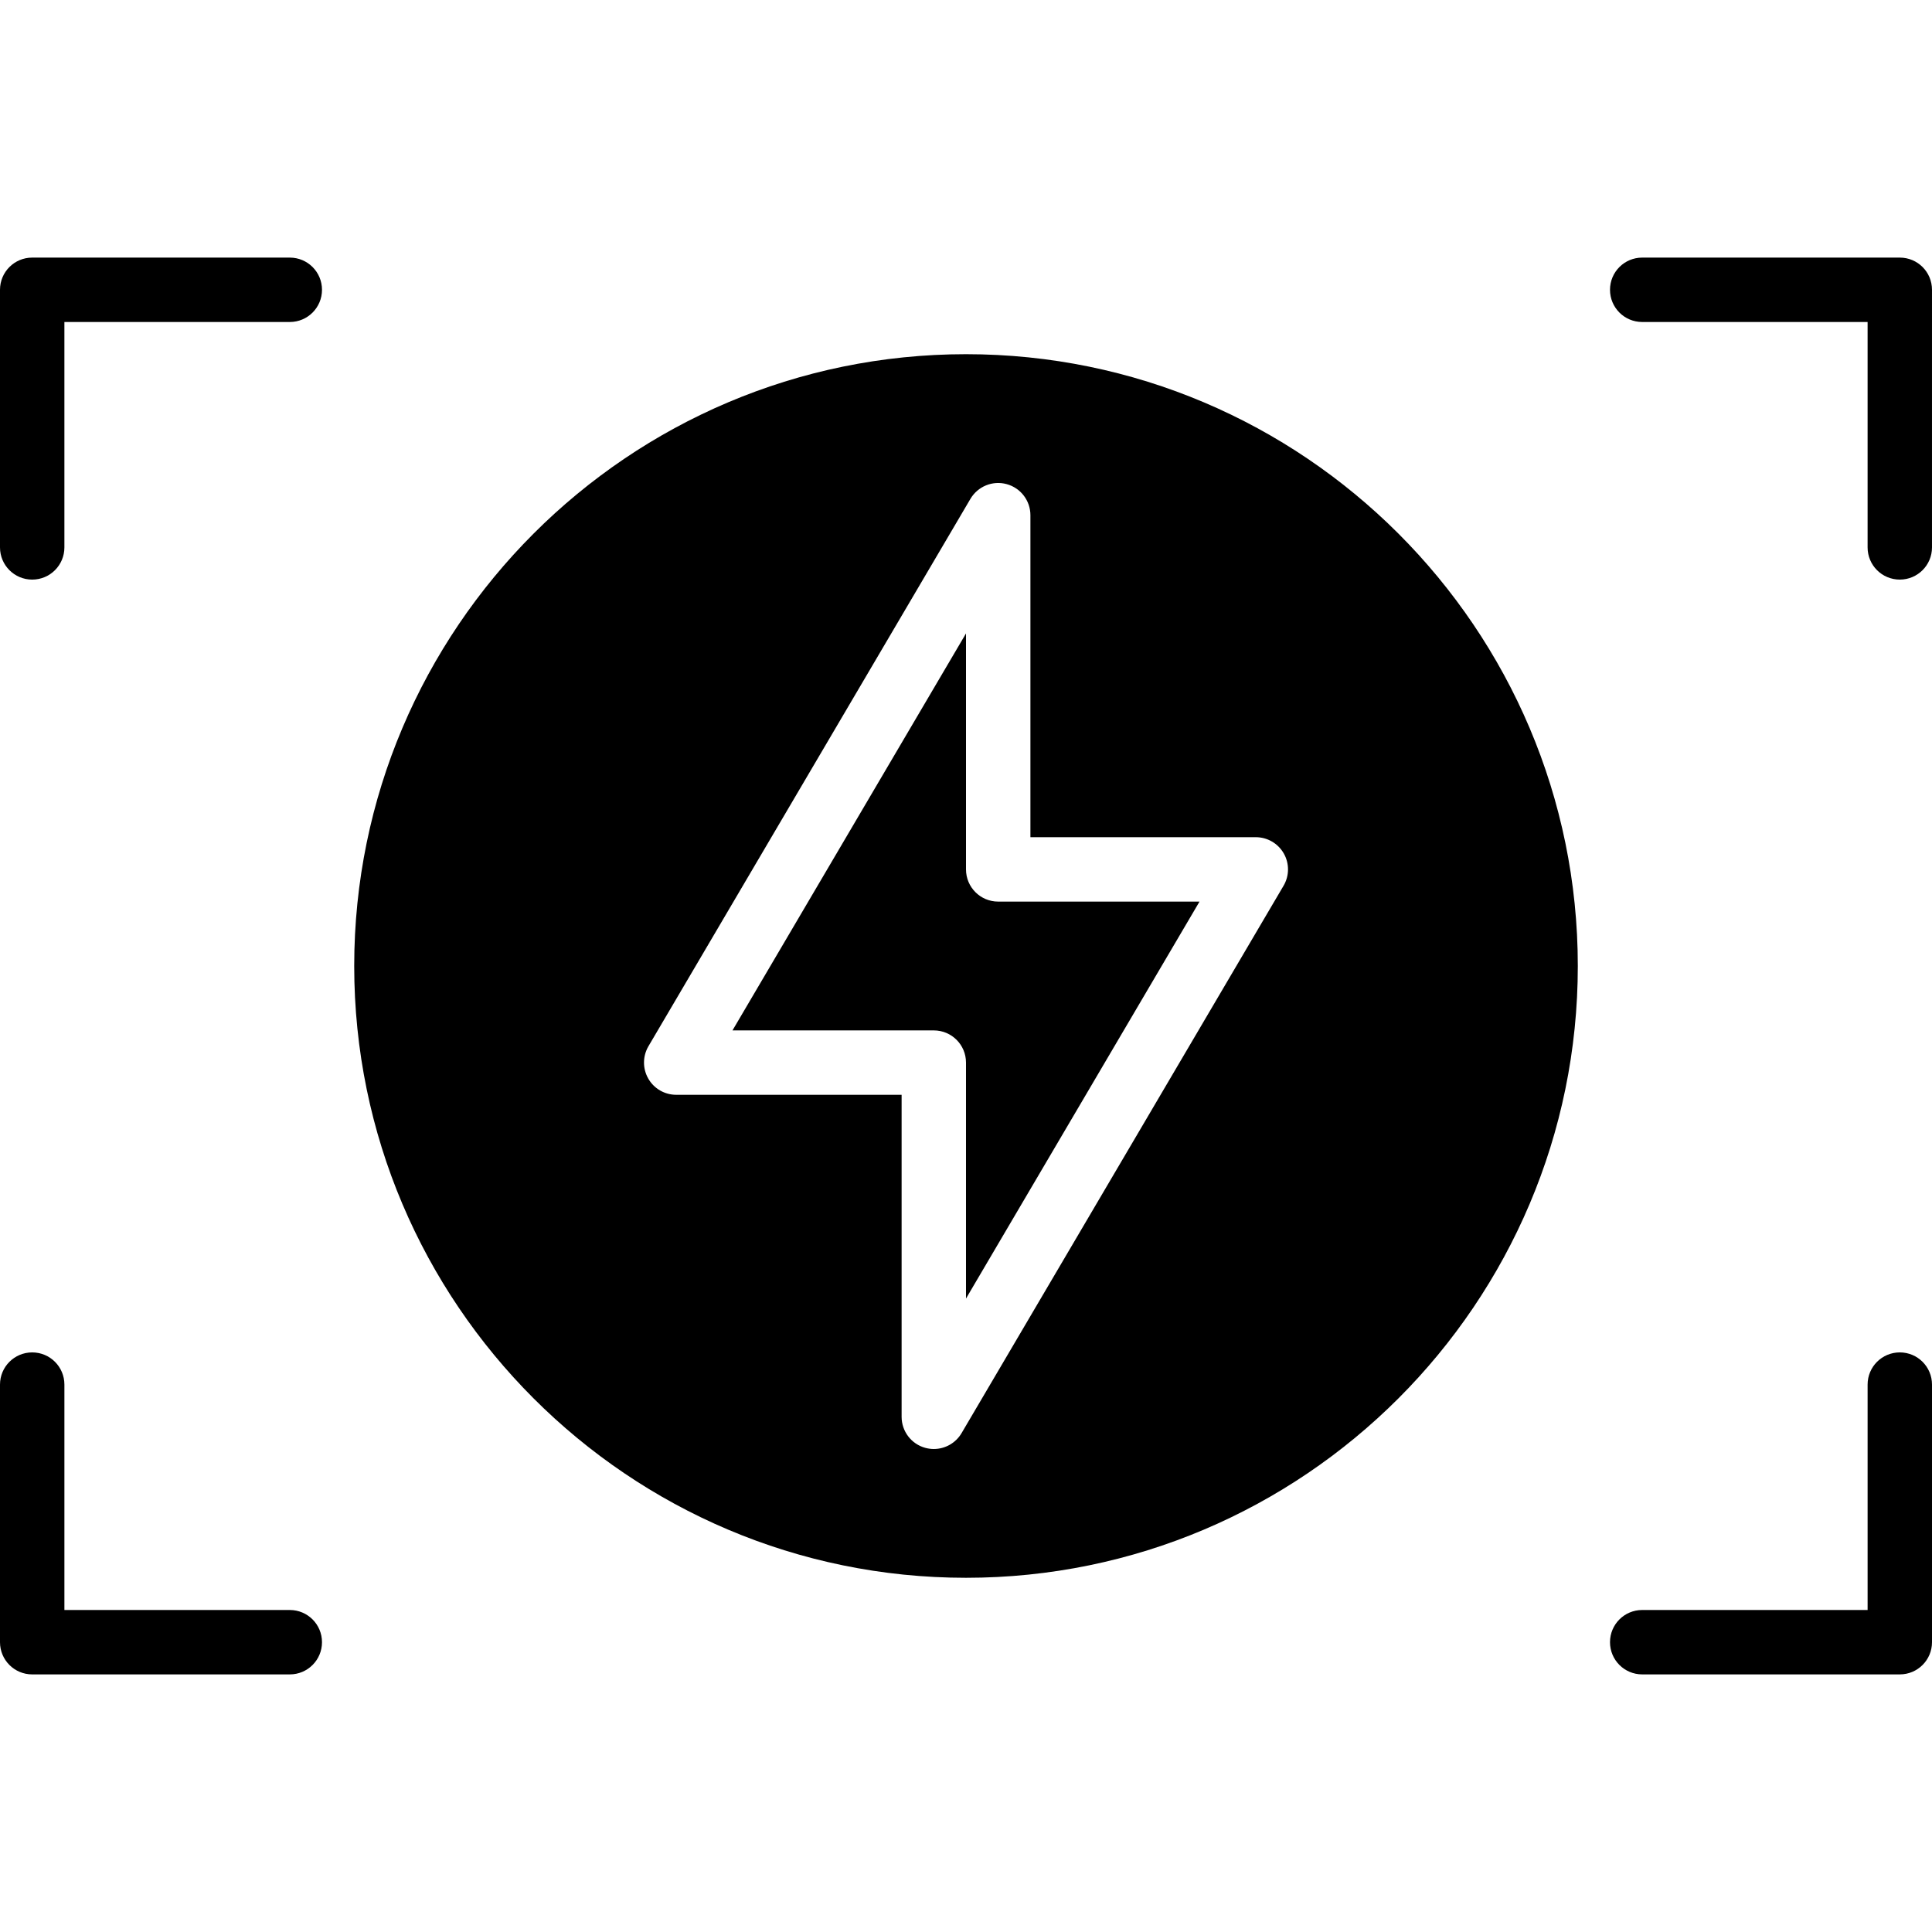 <?xml version="1.0" encoding="iso-8859-1"?>
<!-- Generator: Adobe Illustrator 19.0.0, SVG Export Plug-In . SVG Version: 6.00 Build 0)  -->
<svg xmlns="http://www.w3.org/2000/svg" xmlns:xlink="http://www.w3.org/1999/xlink" version="1.1" id="Layer_1" x="0px" y="0px" viewBox="0 0 512 512" style="enable-background:new 0 0 512 512;" xml:space="preserve">
<g>
	<g>
		<g>
			<path d="M503.467,68.267H435.2c-4.719,0-8.533,3.814-8.533,8.533s3.814,8.533,8.533,8.533h59.733v59.733     c0,4.719,3.814,8.533,8.533,8.533c4.719,0,8.533-3.814,8.533-8.533V76.8C512,72.081,508.186,68.267,503.467,68.267z"/>
			<path d="M76.8,426.667H17.067v-59.733c0-4.719-3.814-8.533-8.533-8.533S0,362.214,0,366.933V435.2     c0,4.719,3.814,8.533,8.533,8.533H76.8c4.719,0,8.533-3.814,8.533-8.533S81.519,426.667,76.8,426.667z"/>
			<path d="M503.467,358.4c-4.719,0-8.533,3.814-8.533,8.533v59.733H435.2c-4.719,0-8.533,3.814-8.533,8.533     s3.814,8.533,8.533,8.533h68.267c4.719,0,8.533-3.814,8.533-8.533v-68.267C512,362.214,508.186,358.4,503.467,358.4z"/>
			<path d="M76.8,68.267H8.533C3.814,68.267,0,72.081,0,76.8v68.267c0,4.719,3.814,8.533,8.533,8.533s8.533-3.814,8.533-8.533     V85.333H76.8c4.719,0,8.533-3.814,8.533-8.533S81.519,68.267,76.8,68.267z"/>
			<path d="M256,230.4v-62.532l-61.884,105.199h53.35c4.719,0,8.533,3.814,8.533,8.533v62.532l61.884-105.199h-53.35     C259.814,238.933,256,235.119,256,230.4z"/>
			<path d="M256.003,93.865c-89.404,0-162.133,72.738-162.133,162.133c0,89.404,72.73,162.133,162.133,162.133     c89.395,0,162.133-72.73,162.133-162.133C418.136,166.603,345.398,93.865,256.003,93.865z M340.158,234.725l-85.333,145.067     c-1.57,2.662-4.395,4.207-7.356,4.207c-0.742,0-1.502-0.102-2.244-0.299c-3.721-1.007-6.289-4.386-6.289-8.235v-85.333h-59.733     c-3.063,0-5.897-1.638-7.407-4.301c-1.519-2.645-1.502-5.922,0.043-8.559l85.333-145.067c1.963-3.319,5.888-4.924,9.6-3.908     c3.721,1.007,6.298,4.386,6.298,8.235v85.333h59.733c3.055,0,5.888,1.647,7.407,4.301     C341.728,228.82,341.711,232.088,340.158,234.725z"/>
		</g>
	</g>
</g>
<g>
</g>
<g>
</g>
<g>
</g>
<g>
</g>
<g>
</g>
<g>
</g>
<g>
</g>
<g>
</g>
<g>
</g>
<g>
</g>
<g>
</g>
<g>
</g>
<g>
</g>
<g>
</g>
<g>
</g>
</svg>
